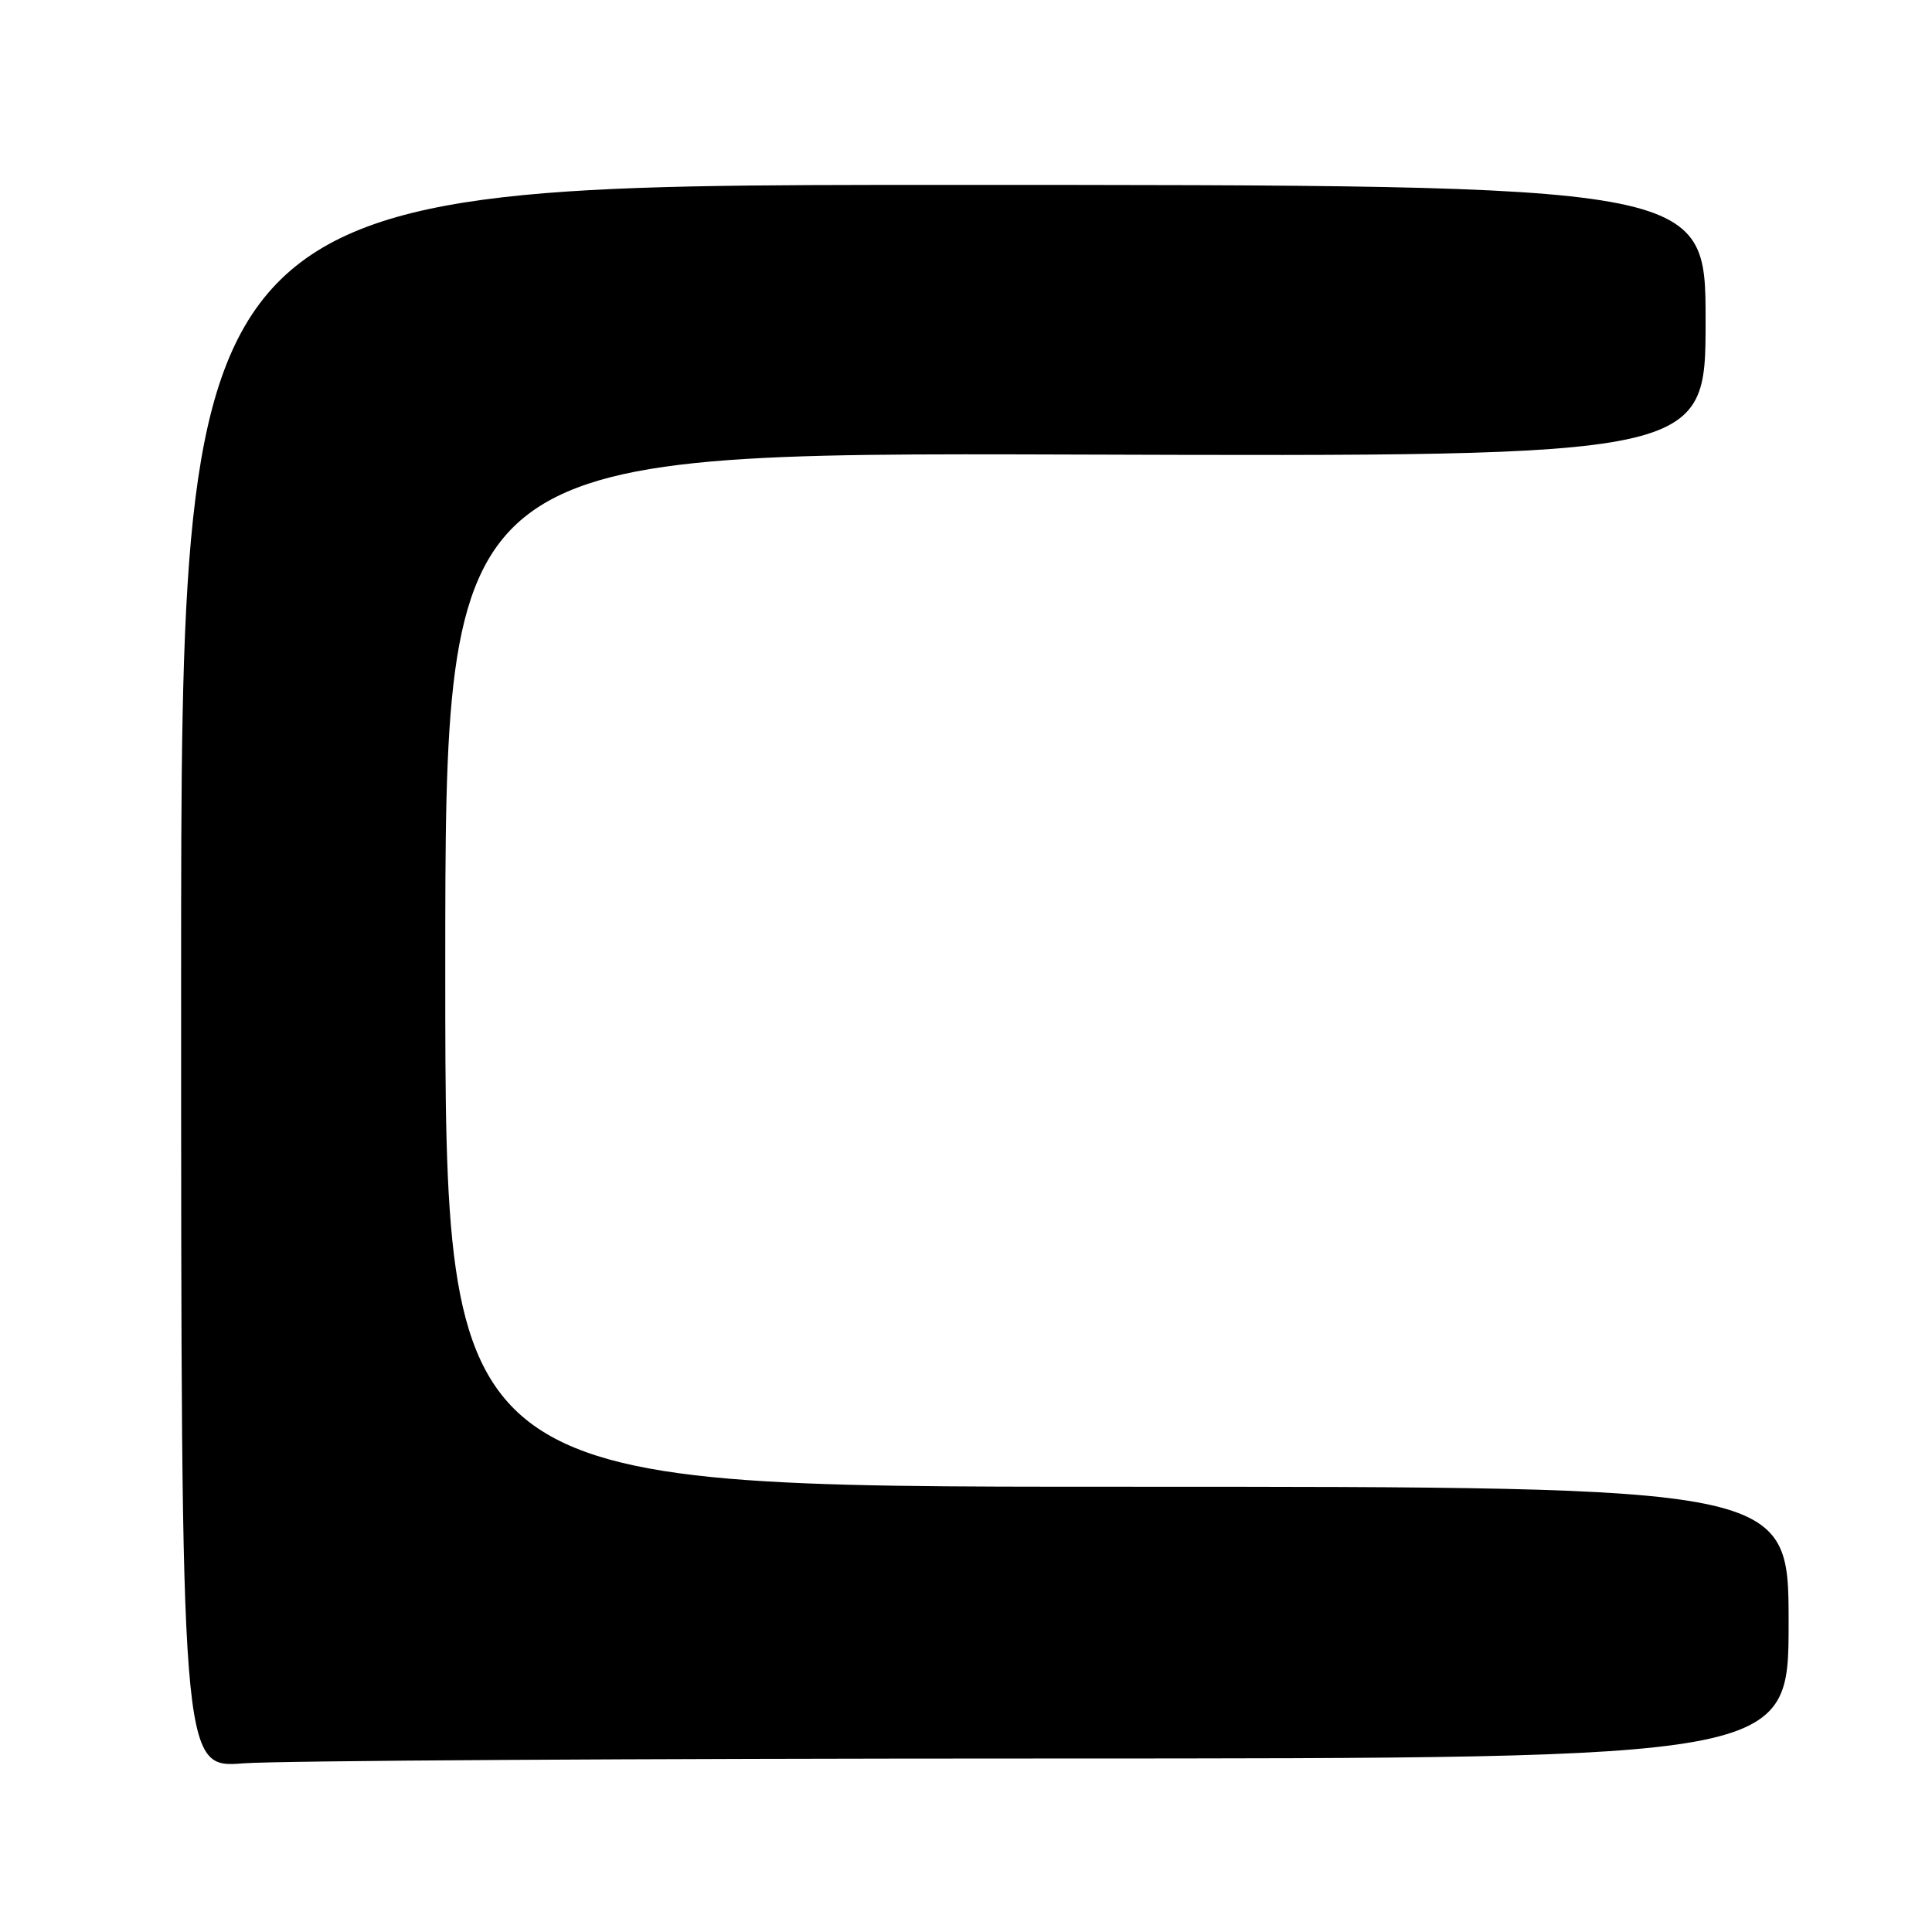 <?xml version="1.0" encoding="UTF-8" standalone="no"?>
<!DOCTYPE svg PUBLIC "-//W3C//DTD SVG 1.1//EN" "http://www.w3.org/Graphics/SVG/1.1/DTD/svg11.dtd" >
<svg xmlns="http://www.w3.org/2000/svg" xmlns:xlink="http://www.w3.org/1999/xlink" version="1.1" viewBox="0 0 256 256">
 <g >
 <path fill="currentColor"
d=" M 138.75 233.01 C 237.00 233.00 237.00 233.00 237.00 215.00 C 237.00 197.00 237.00 197.00 148.00 197.00 C 59.00 197.00 59.00 197.00 59.00 128.48 C 59.00 59.97 59.00 59.97 142.50 60.23 C 226.00 60.50 226.00 60.50 226.00 42.50 C 226.00 24.50 226.00 24.50 125.00 24.50 C 24.00 24.50 24.00 24.50 24.00 129.40 C 24.00 234.30 24.00 234.30 32.25 233.65 C 36.79 233.30 84.71 233.01 138.75 233.01 Z "/>
</g>
</svg>